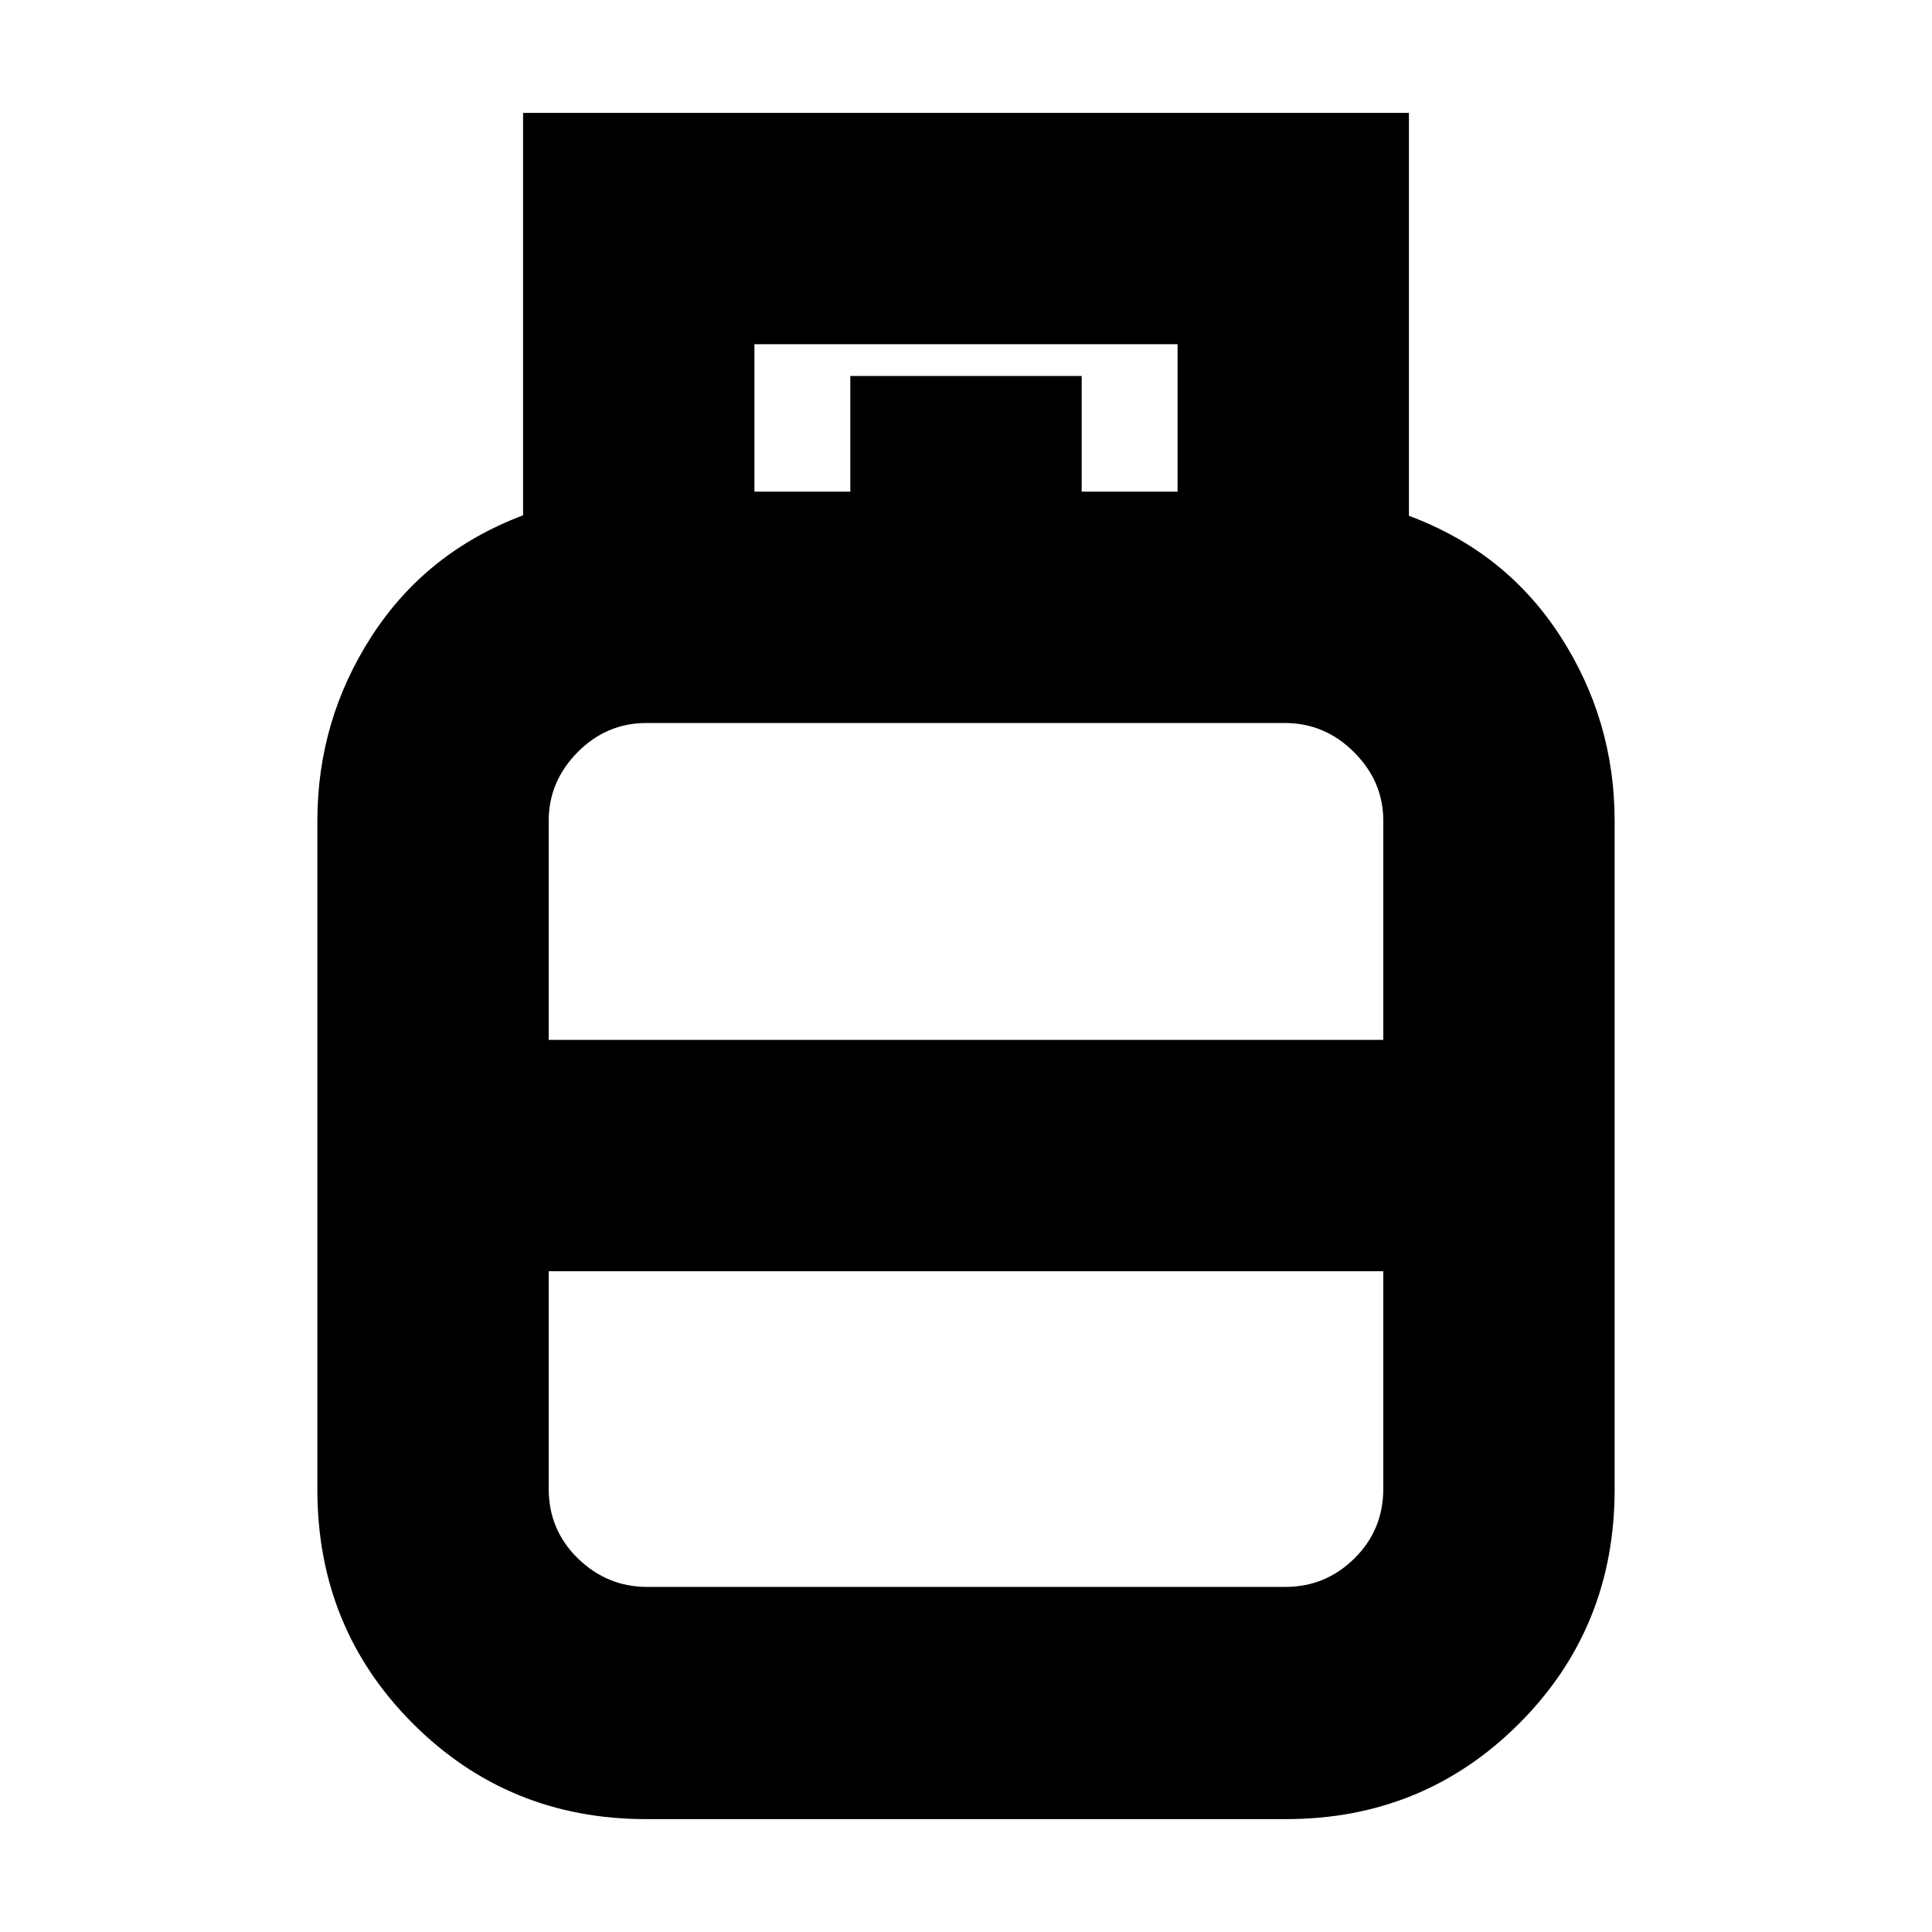 <svg xmlns="http://www.w3.org/2000/svg" height="20" viewBox="0 -960 960 960" width="20"><path d="M321.05-56.09q-68.4 0-115.88-47.47-47.47-47.48-47.47-116.31v-332.25q0-50.05 27.04-91.85 27.04-41.81 75.17-59.97v-199.97h440.18v200.21q48.13 17.92 75.17 59.73 27.04 41.8 27.04 91.85v332.25q0 68.83-47.47 116.31-47.48 47.47-115.88 47.47h-317.9Zm-48.4-387.21h414.7v-108.89q0-19.54-14.52-34.04-14.53-14.51-34.36-14.51H321.2q-19.84 0-34.19 14.51-14.36 14.5-14.36 34.04v108.89Zm48.88 271.82H638.8q19.84 0 34.19-14.14 14.36-14.13 14.36-34.68v-108.05h-414.7v108.05q0 20.55 14.52 34.68 14.53 14.14 34.36 14.14ZM480-443.3Zm0 114.95Zm0-57.48Zm57.48-329.87h47.65v-73.26H374.87v73.26h47.65v-57.47h114.96v57.47Z"/></svg>